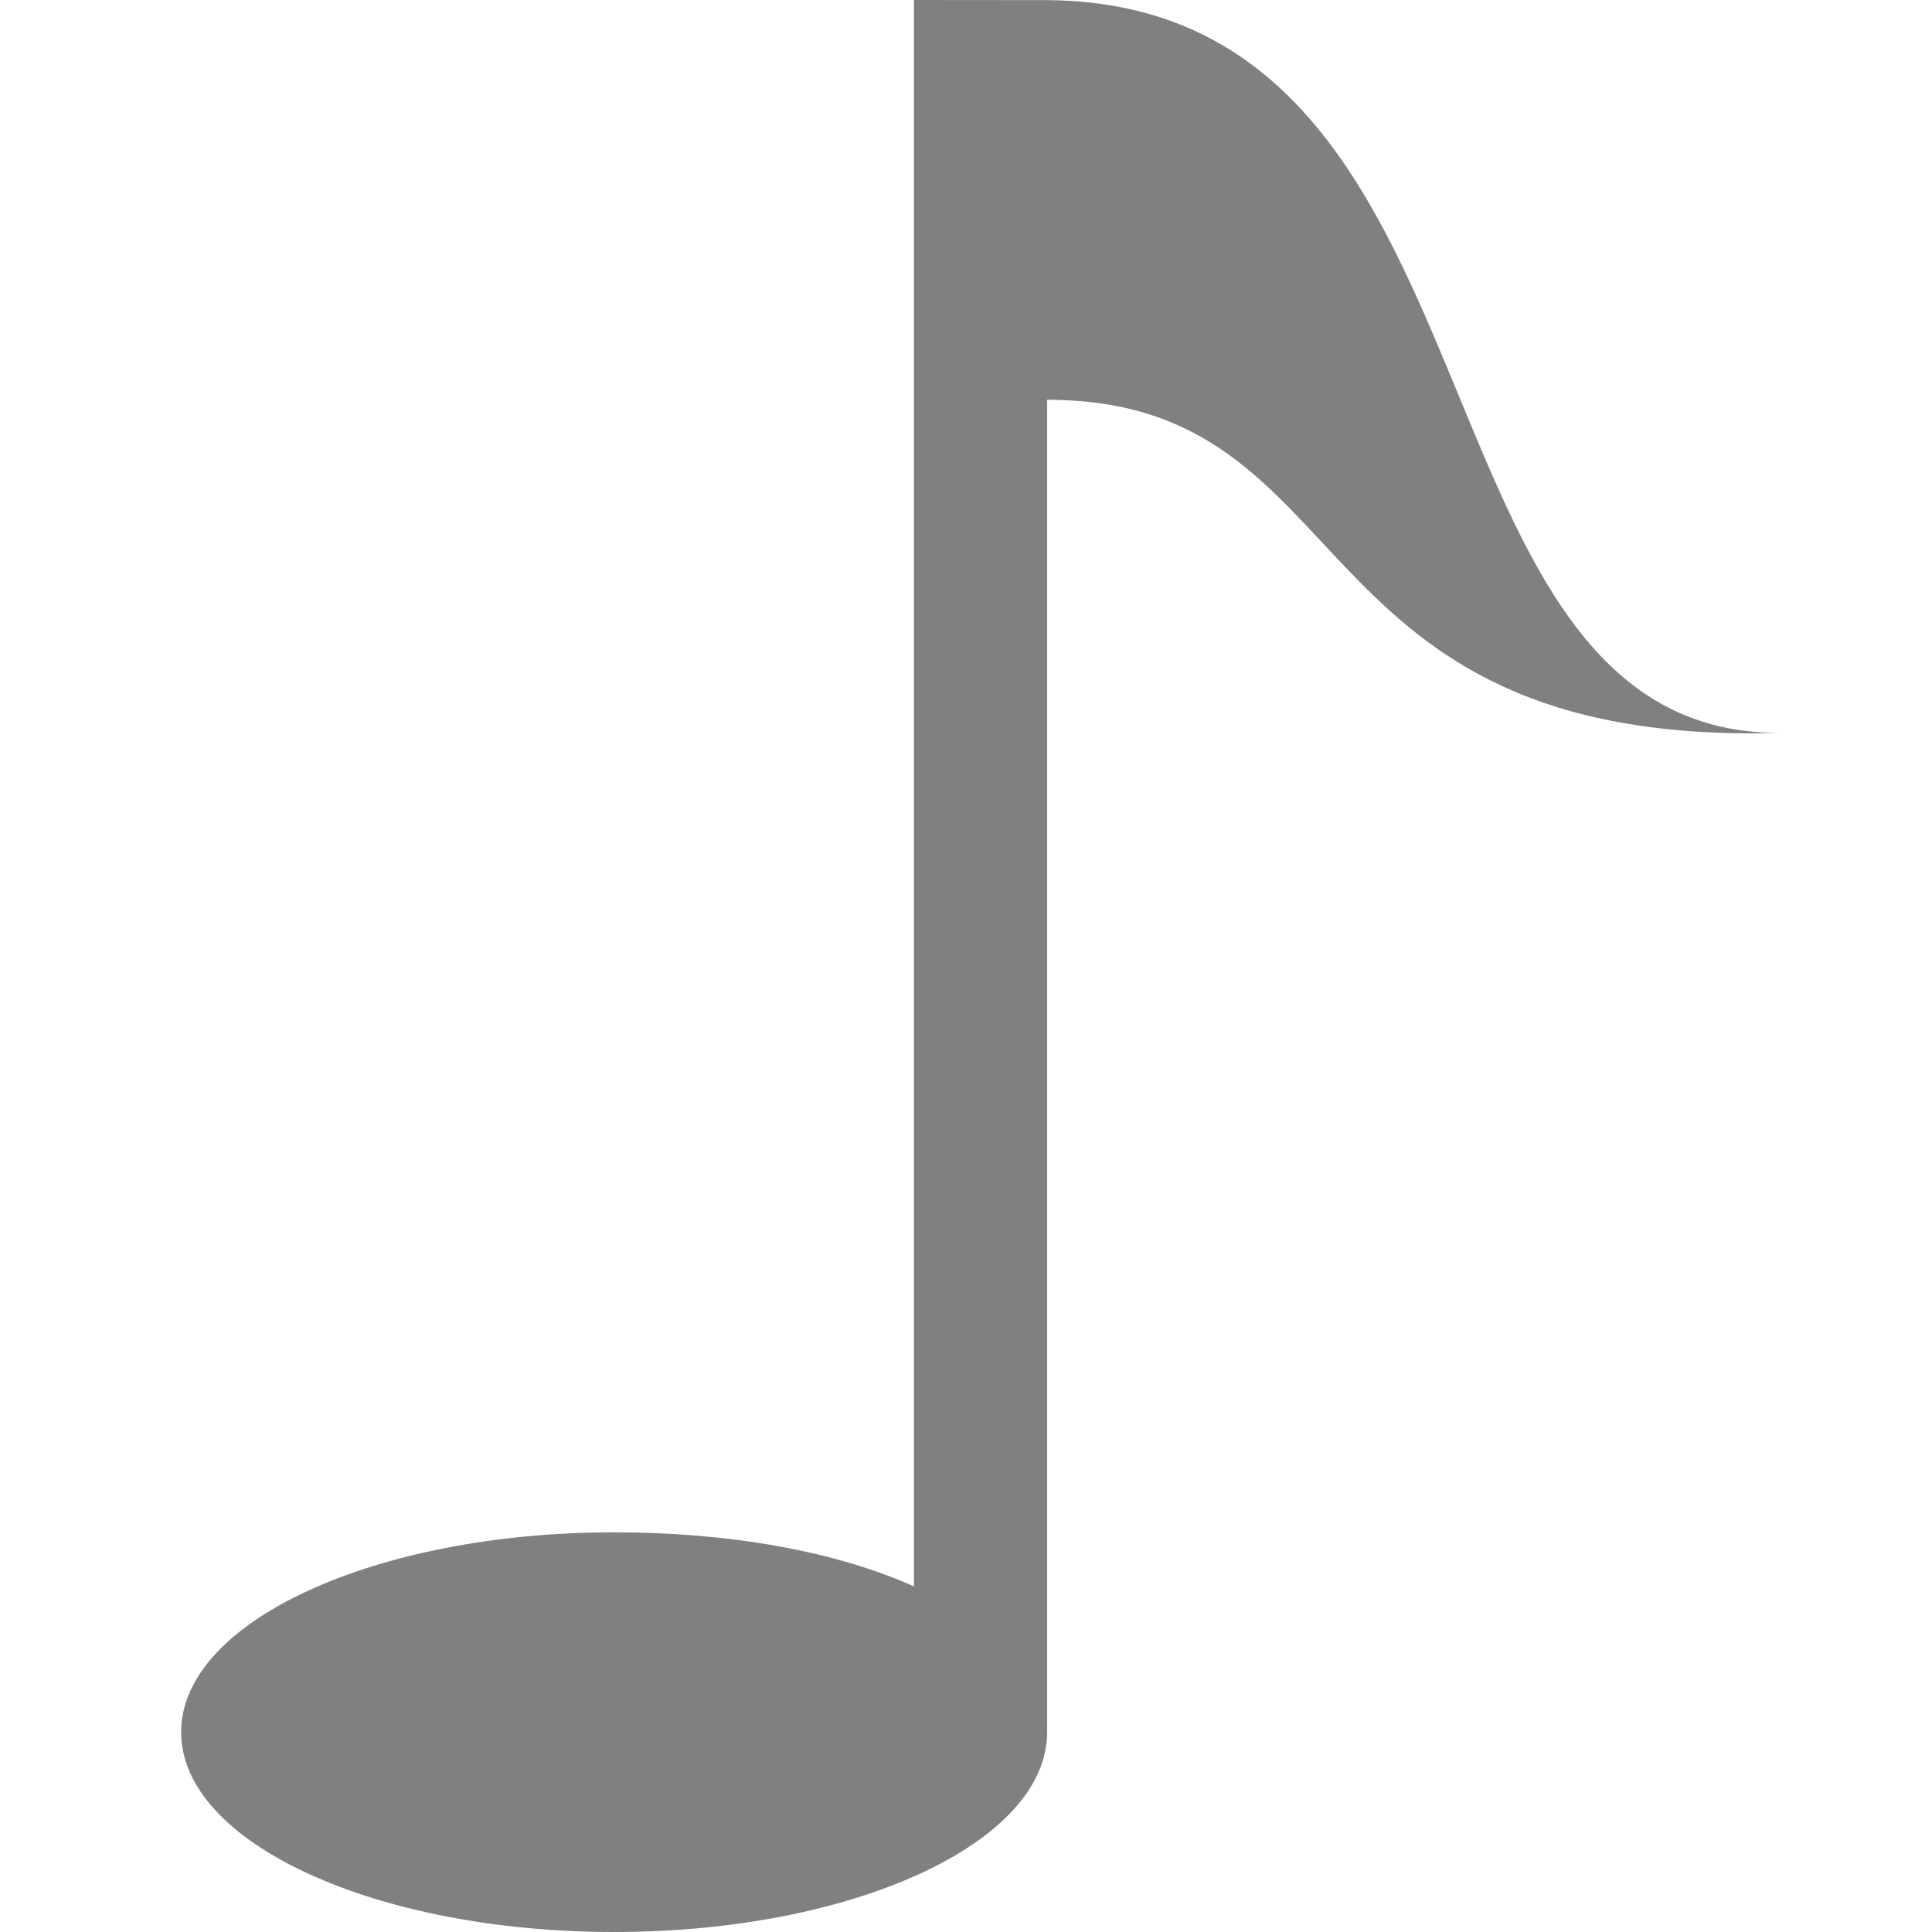 <svg height="16" width="16" xmlns="http://www.w3.org/2000/svg">
  <path d="m7.569 0v13.138c-.644-.289-1.518-.448-2.483-.448-1.976 0-3.586.737-3.586 1.655 0 .918 1.611 1.655 3.586 1.655 1.976 0 3.586-.737 3.586-1.655v-11.034c2.648 0 2.007 2.873 6.069 2.759-3.173.008-2.149-6.04-6.069-6.069z" fill="#808080"/>
</svg>

